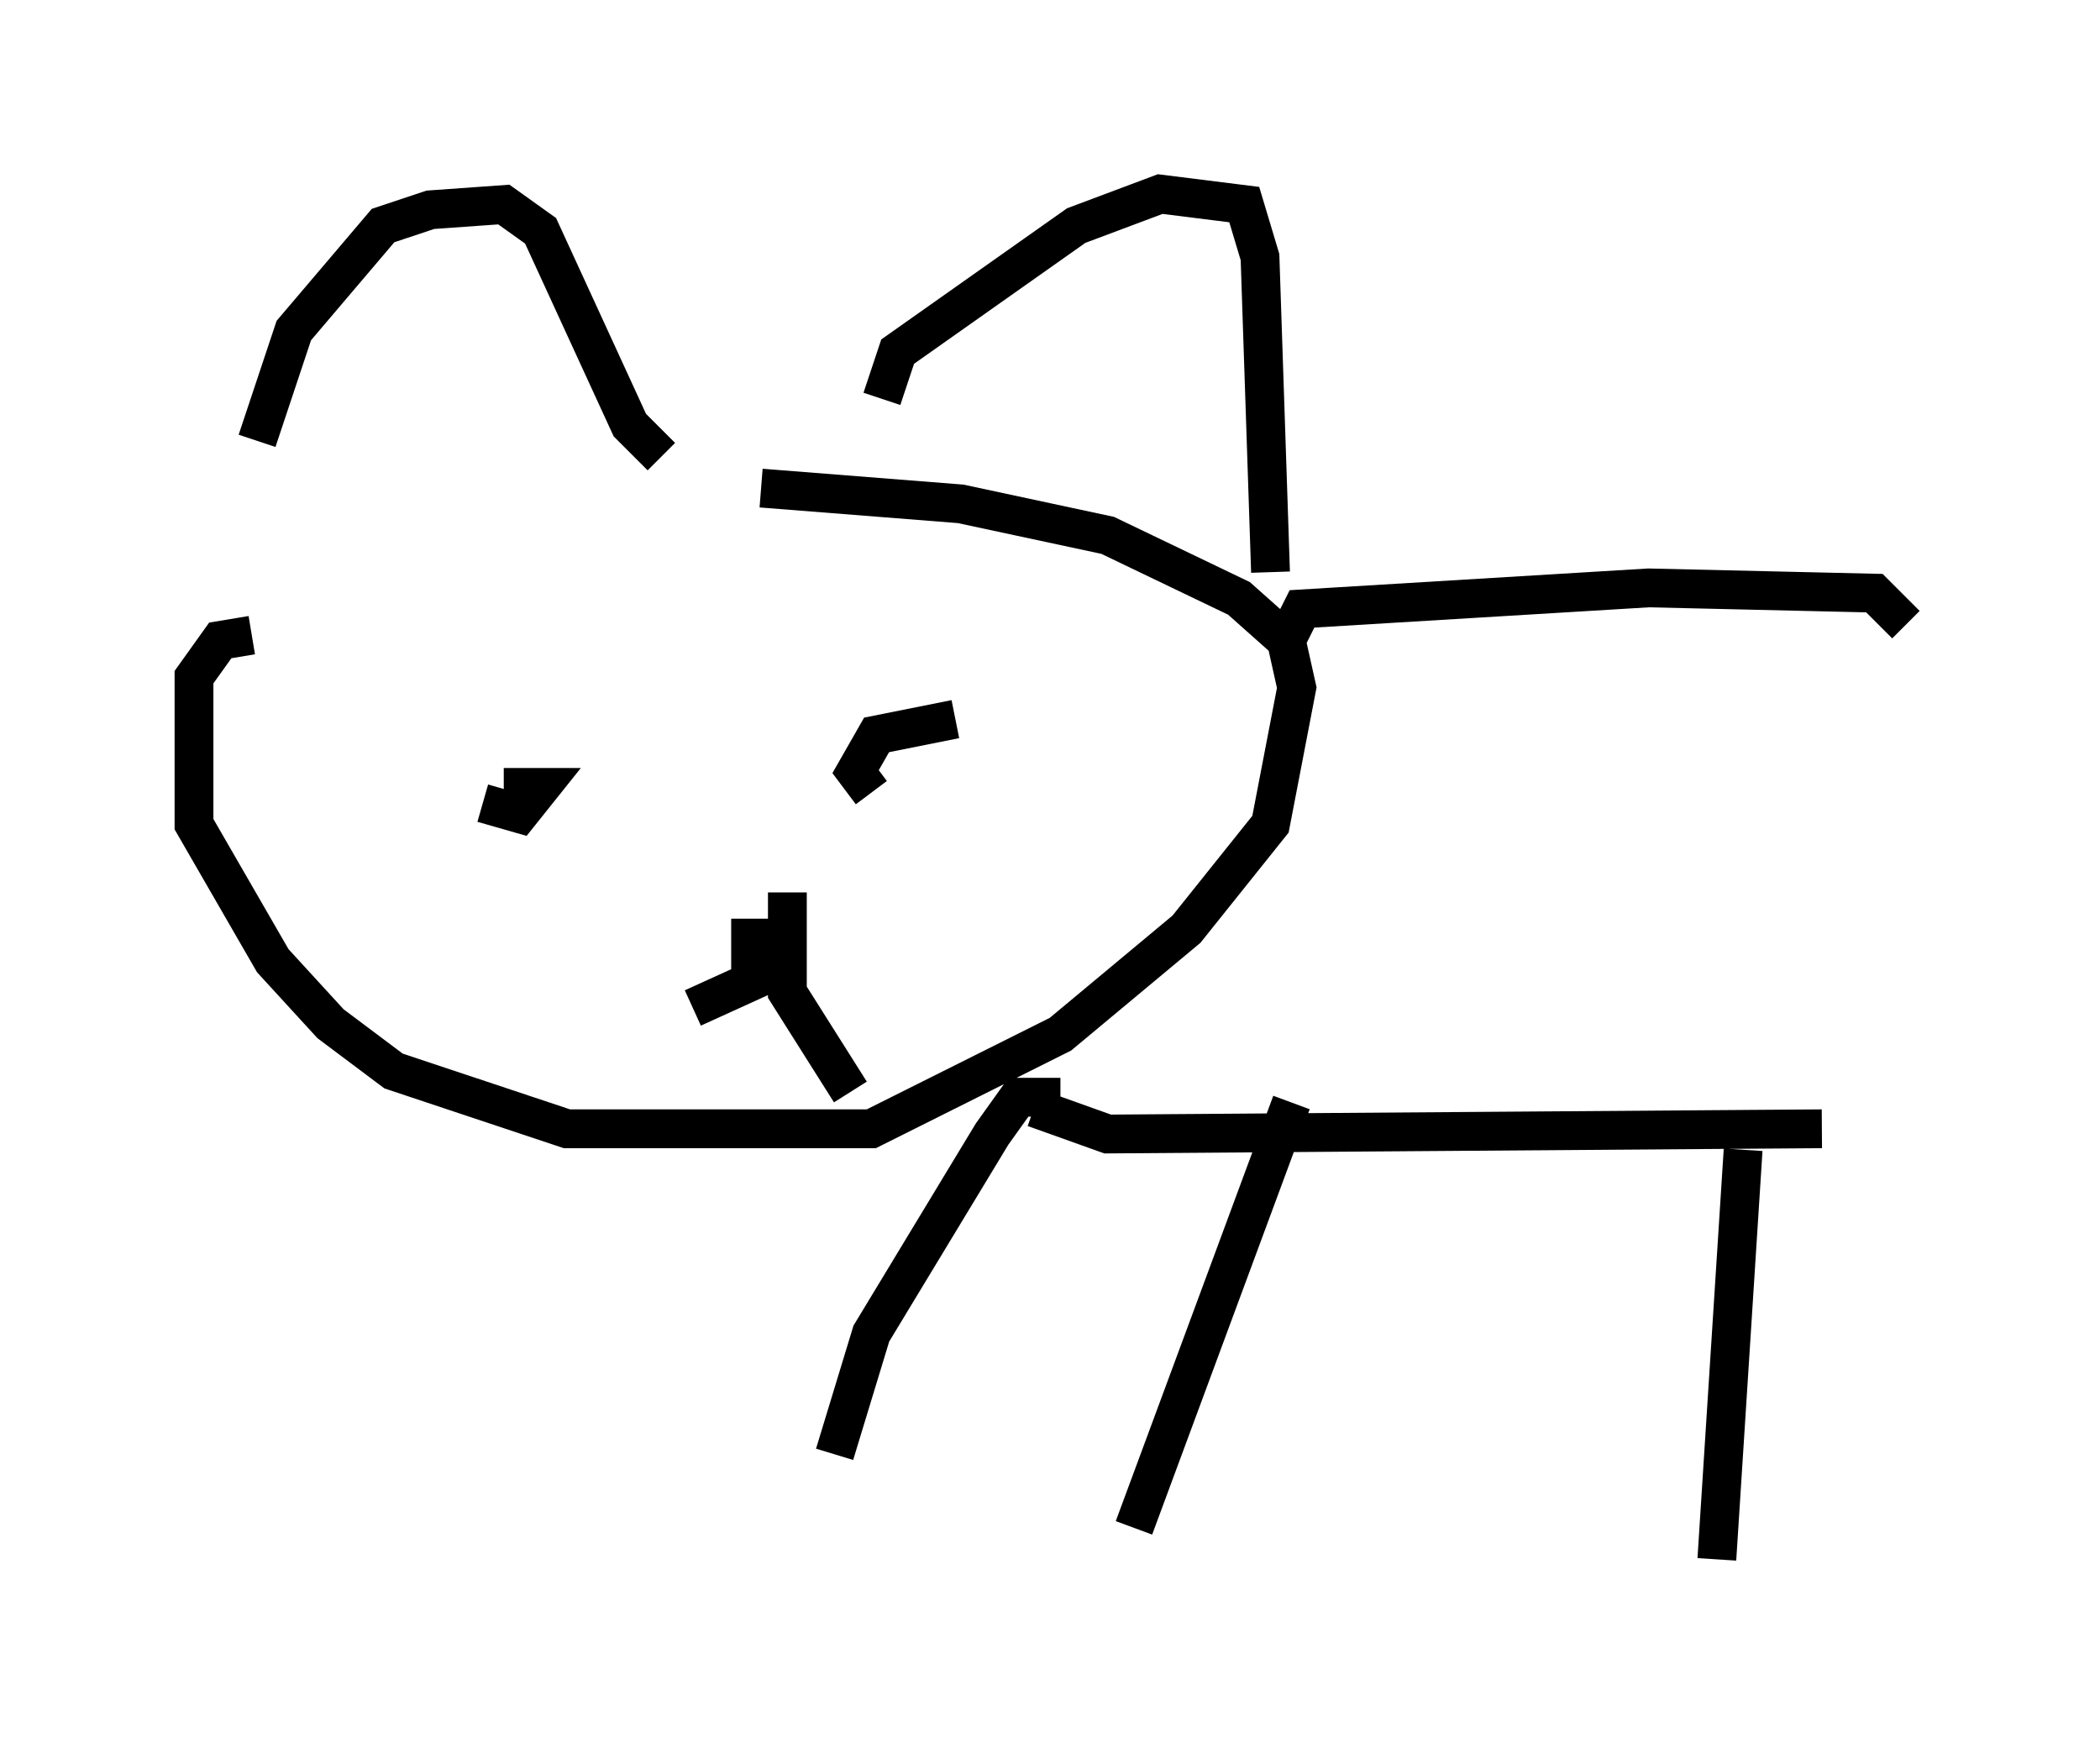 <?xml version="1.0" encoding="utf-8" ?>
<svg baseProfile="full" height="45.182" version="1.1" width="54.113" xmlns="http://www.w3.org/2000/svg" xmlns:ev="http://www.w3.org/2001/xml-events" xmlns:xlink="http://www.w3.org/1999/xlink"><defs /><rect fill="white" height="45.182" width="54.113" x="0" y="0" /><path d="M7.03, 13.796 m-0.406, -2.436 l0.947, -2.842 2.3, -2.706 l1.218, -0.406 1.894, -0.135 l0.947, 0.677 2.3, 5.007 l0.812, 0.812 m5.683, -1.488 l0.406, -1.218 4.601, -3.248 l2.165, -0.812 2.165, 0.271 l0.406, 1.353 0.271, 8.119 m-26.251, 1.624 l-0.812, 0.135 -0.677, 0.947 l0.0, 3.789 2.03, 3.518 l1.488, 1.624 1.624, 1.218 l4.465, 1.488 7.848, 0.0 l4.871, -2.436 3.248, -2.706 l2.165, -2.706 0.677, -3.518 l-0.271, -1.218 -1.218, -1.083 l-3.383, -1.624 -3.789, -0.812 l-5.142, -0.406 m-7.172, 8.119 l0.947, 0.271 0.541, -0.677 l-0.947, 0.0 m11.637, -1.759 l-2.03, 0.406 -0.541, 0.947 l0.406, 0.541 m-3.112, 3.248 l0.0, 1.624 -1.488, 0.677 m2.436, -2.977 l0.0, 2.571 1.624, 2.571 m11.231, -11.637 l0.406, -0.812 8.931, -0.541 l5.819, 0.135 0.812, 0.812 m-22.463, 12.449 l1.894, 0.677 18.403, -0.135 m-19.621, -0.812 l-1.083, 0.0 -0.677, 0.947 l-3.112, 5.142 -0.947, 3.112 m11.773, -9.066 l-4.059, 10.961 m15.697, -9.743 l-0.677, 10.555 m4.736, -5.954 l0.0, 0.0 " fill="none" stroke="black" stroke-width="1" /></svg>